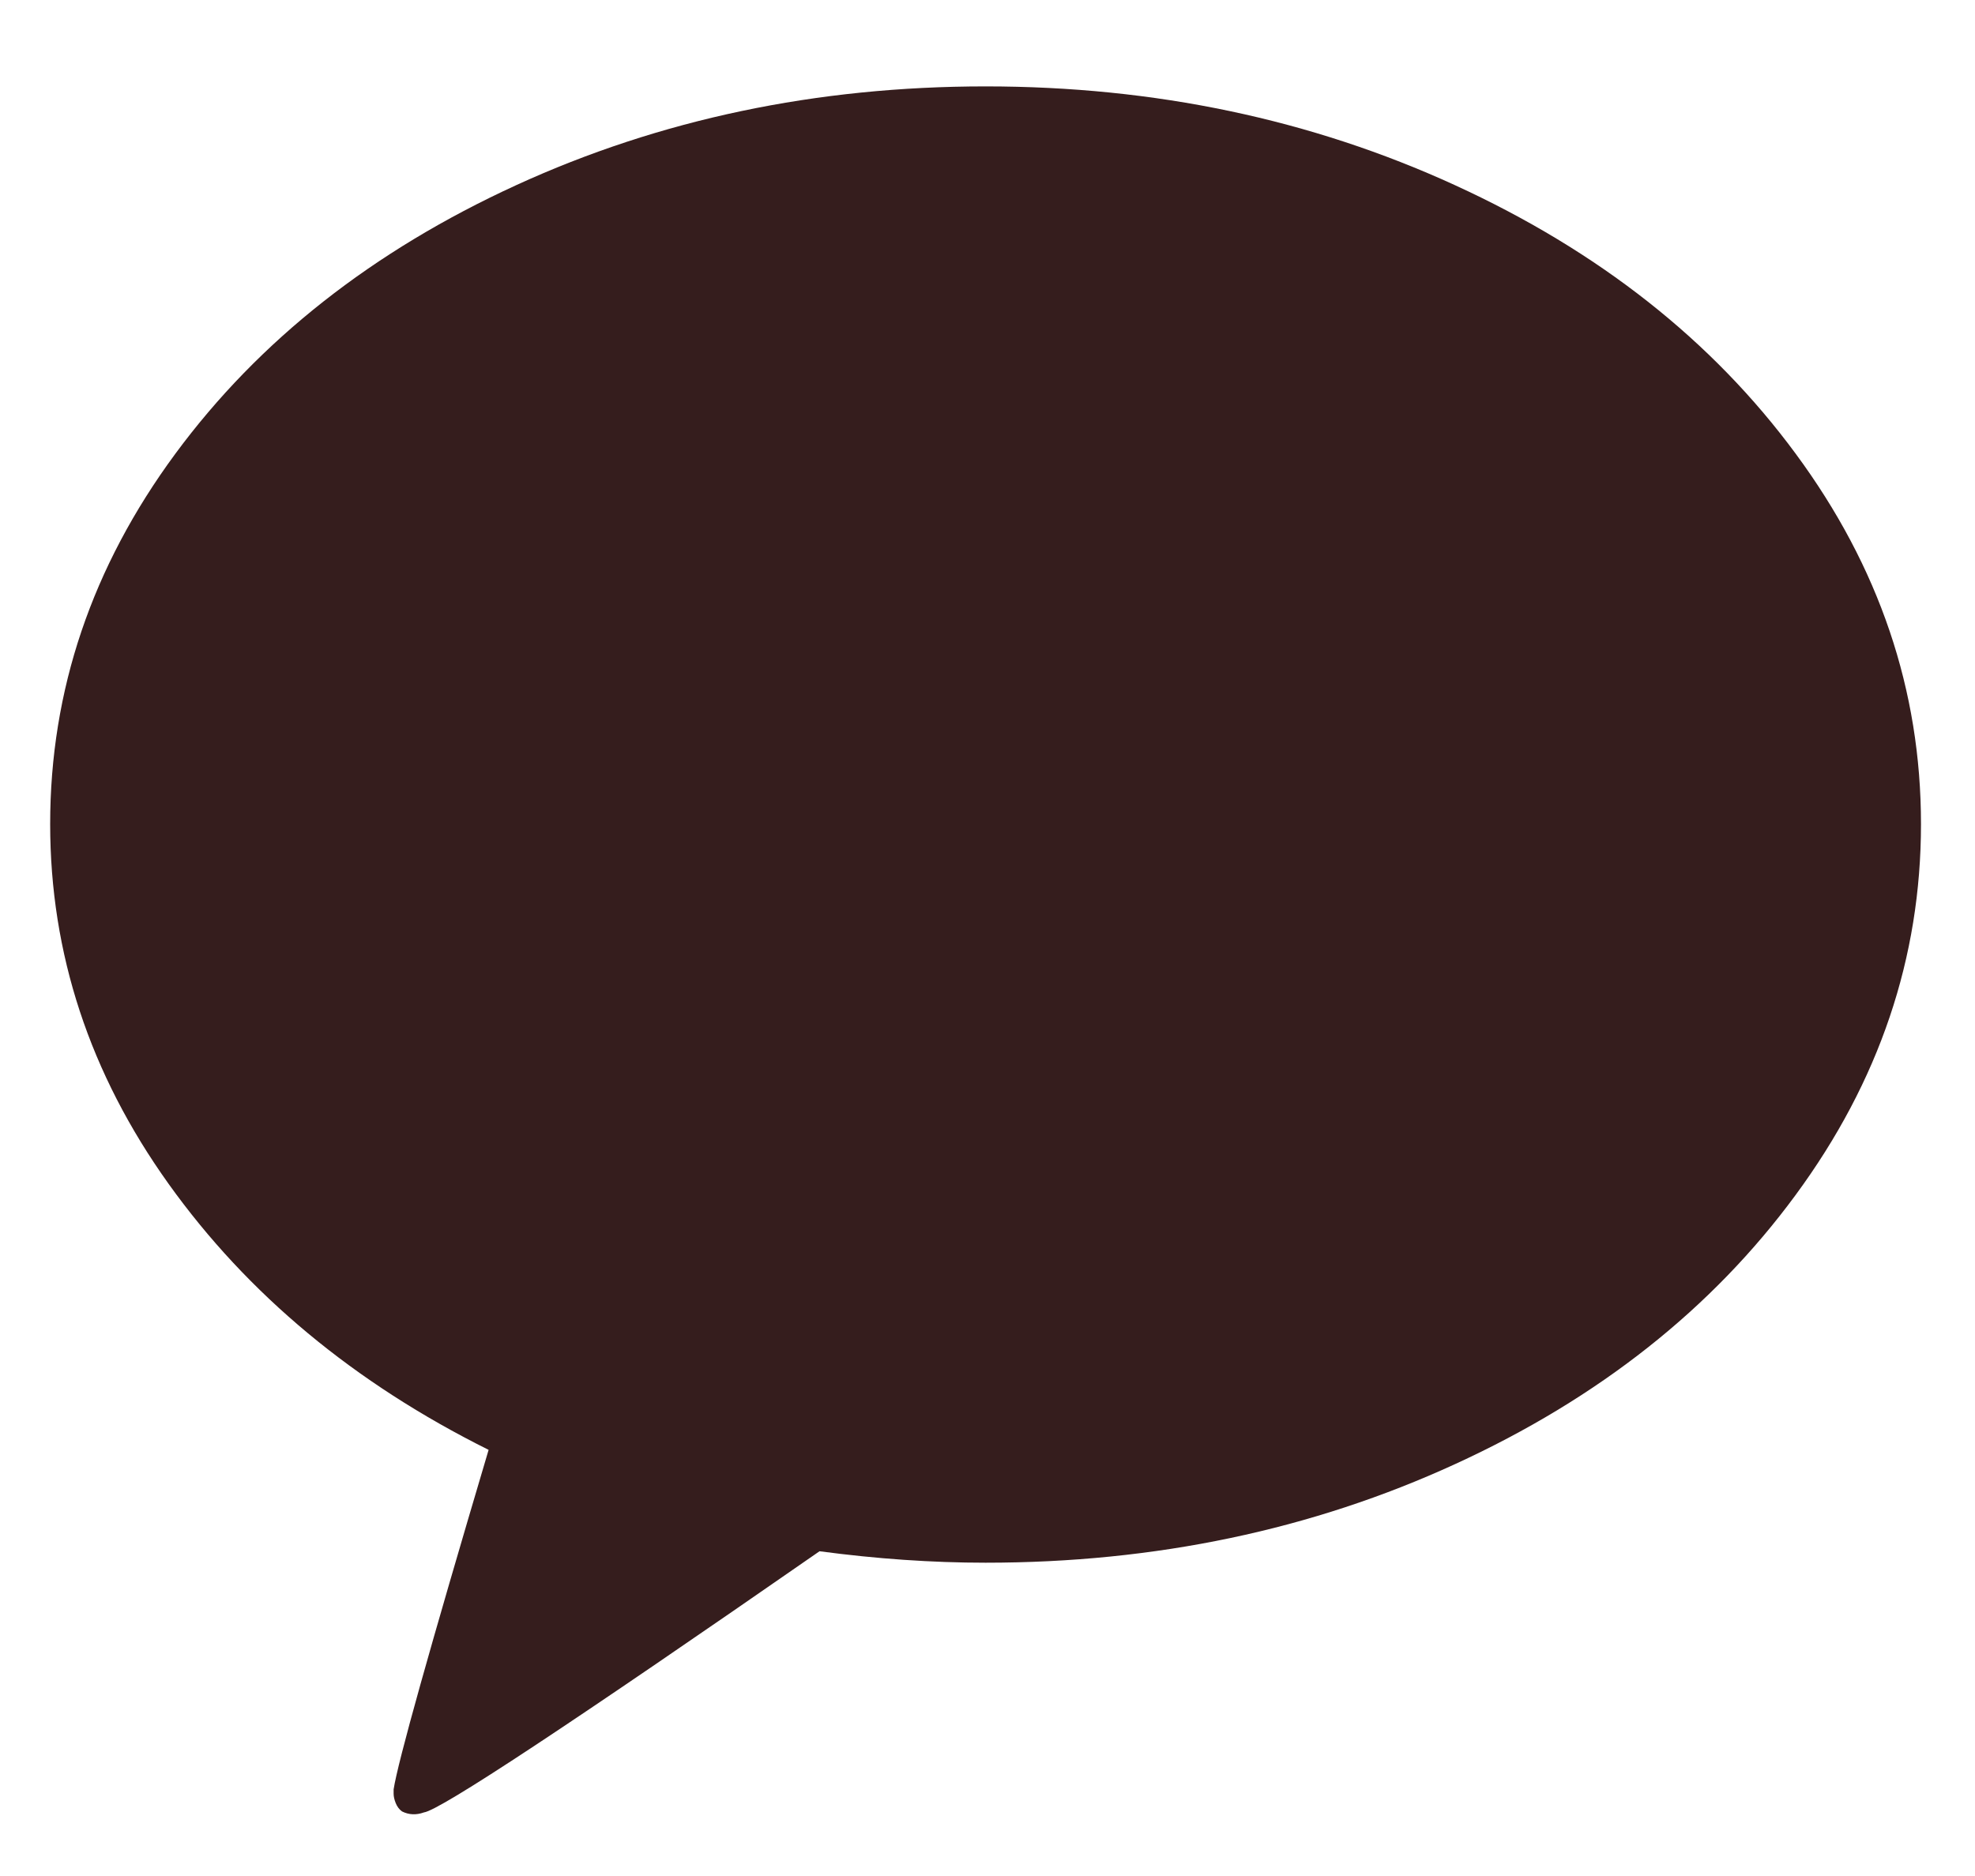 <svg width="20" height="19" viewBox="0 0 20 19" fill="none" xmlns="http://www.w3.org/2000/svg">
<path d="M9.98 0.875C11.693 0.875 13.277 1.208 14.733 1.875C16.188 2.542 17.339 3.448 18.184 4.595C19.03 5.741 19.453 6.991 19.453 8.346C19.453 9.7 19.03 10.952 18.184 12.102C17.339 13.252 16.19 14.161 14.738 14.827C13.286 15.494 11.7 15.827 9.98 15.827C9.438 15.827 8.877 15.788 8.299 15.711C5.79 17.453 4.455 18.335 4.293 18.356C4.215 18.384 4.141 18.381 4.071 18.346C4.042 18.325 4.021 18.296 4.007 18.261C3.993 18.226 3.986 18.194 3.986 18.166V18.123C4.028 17.848 4.349 16.702 4.948 14.684C3.588 14.007 2.508 13.109 1.708 11.991C0.908 10.873 0.508 9.658 0.508 8.346C0.508 6.991 0.931 5.741 1.776 4.595C2.622 3.448 3.773 2.542 5.228 1.875C6.684 1.208 8.268 0.875 9.98 0.875Z" fill="#351D1D"/>
</svg>
